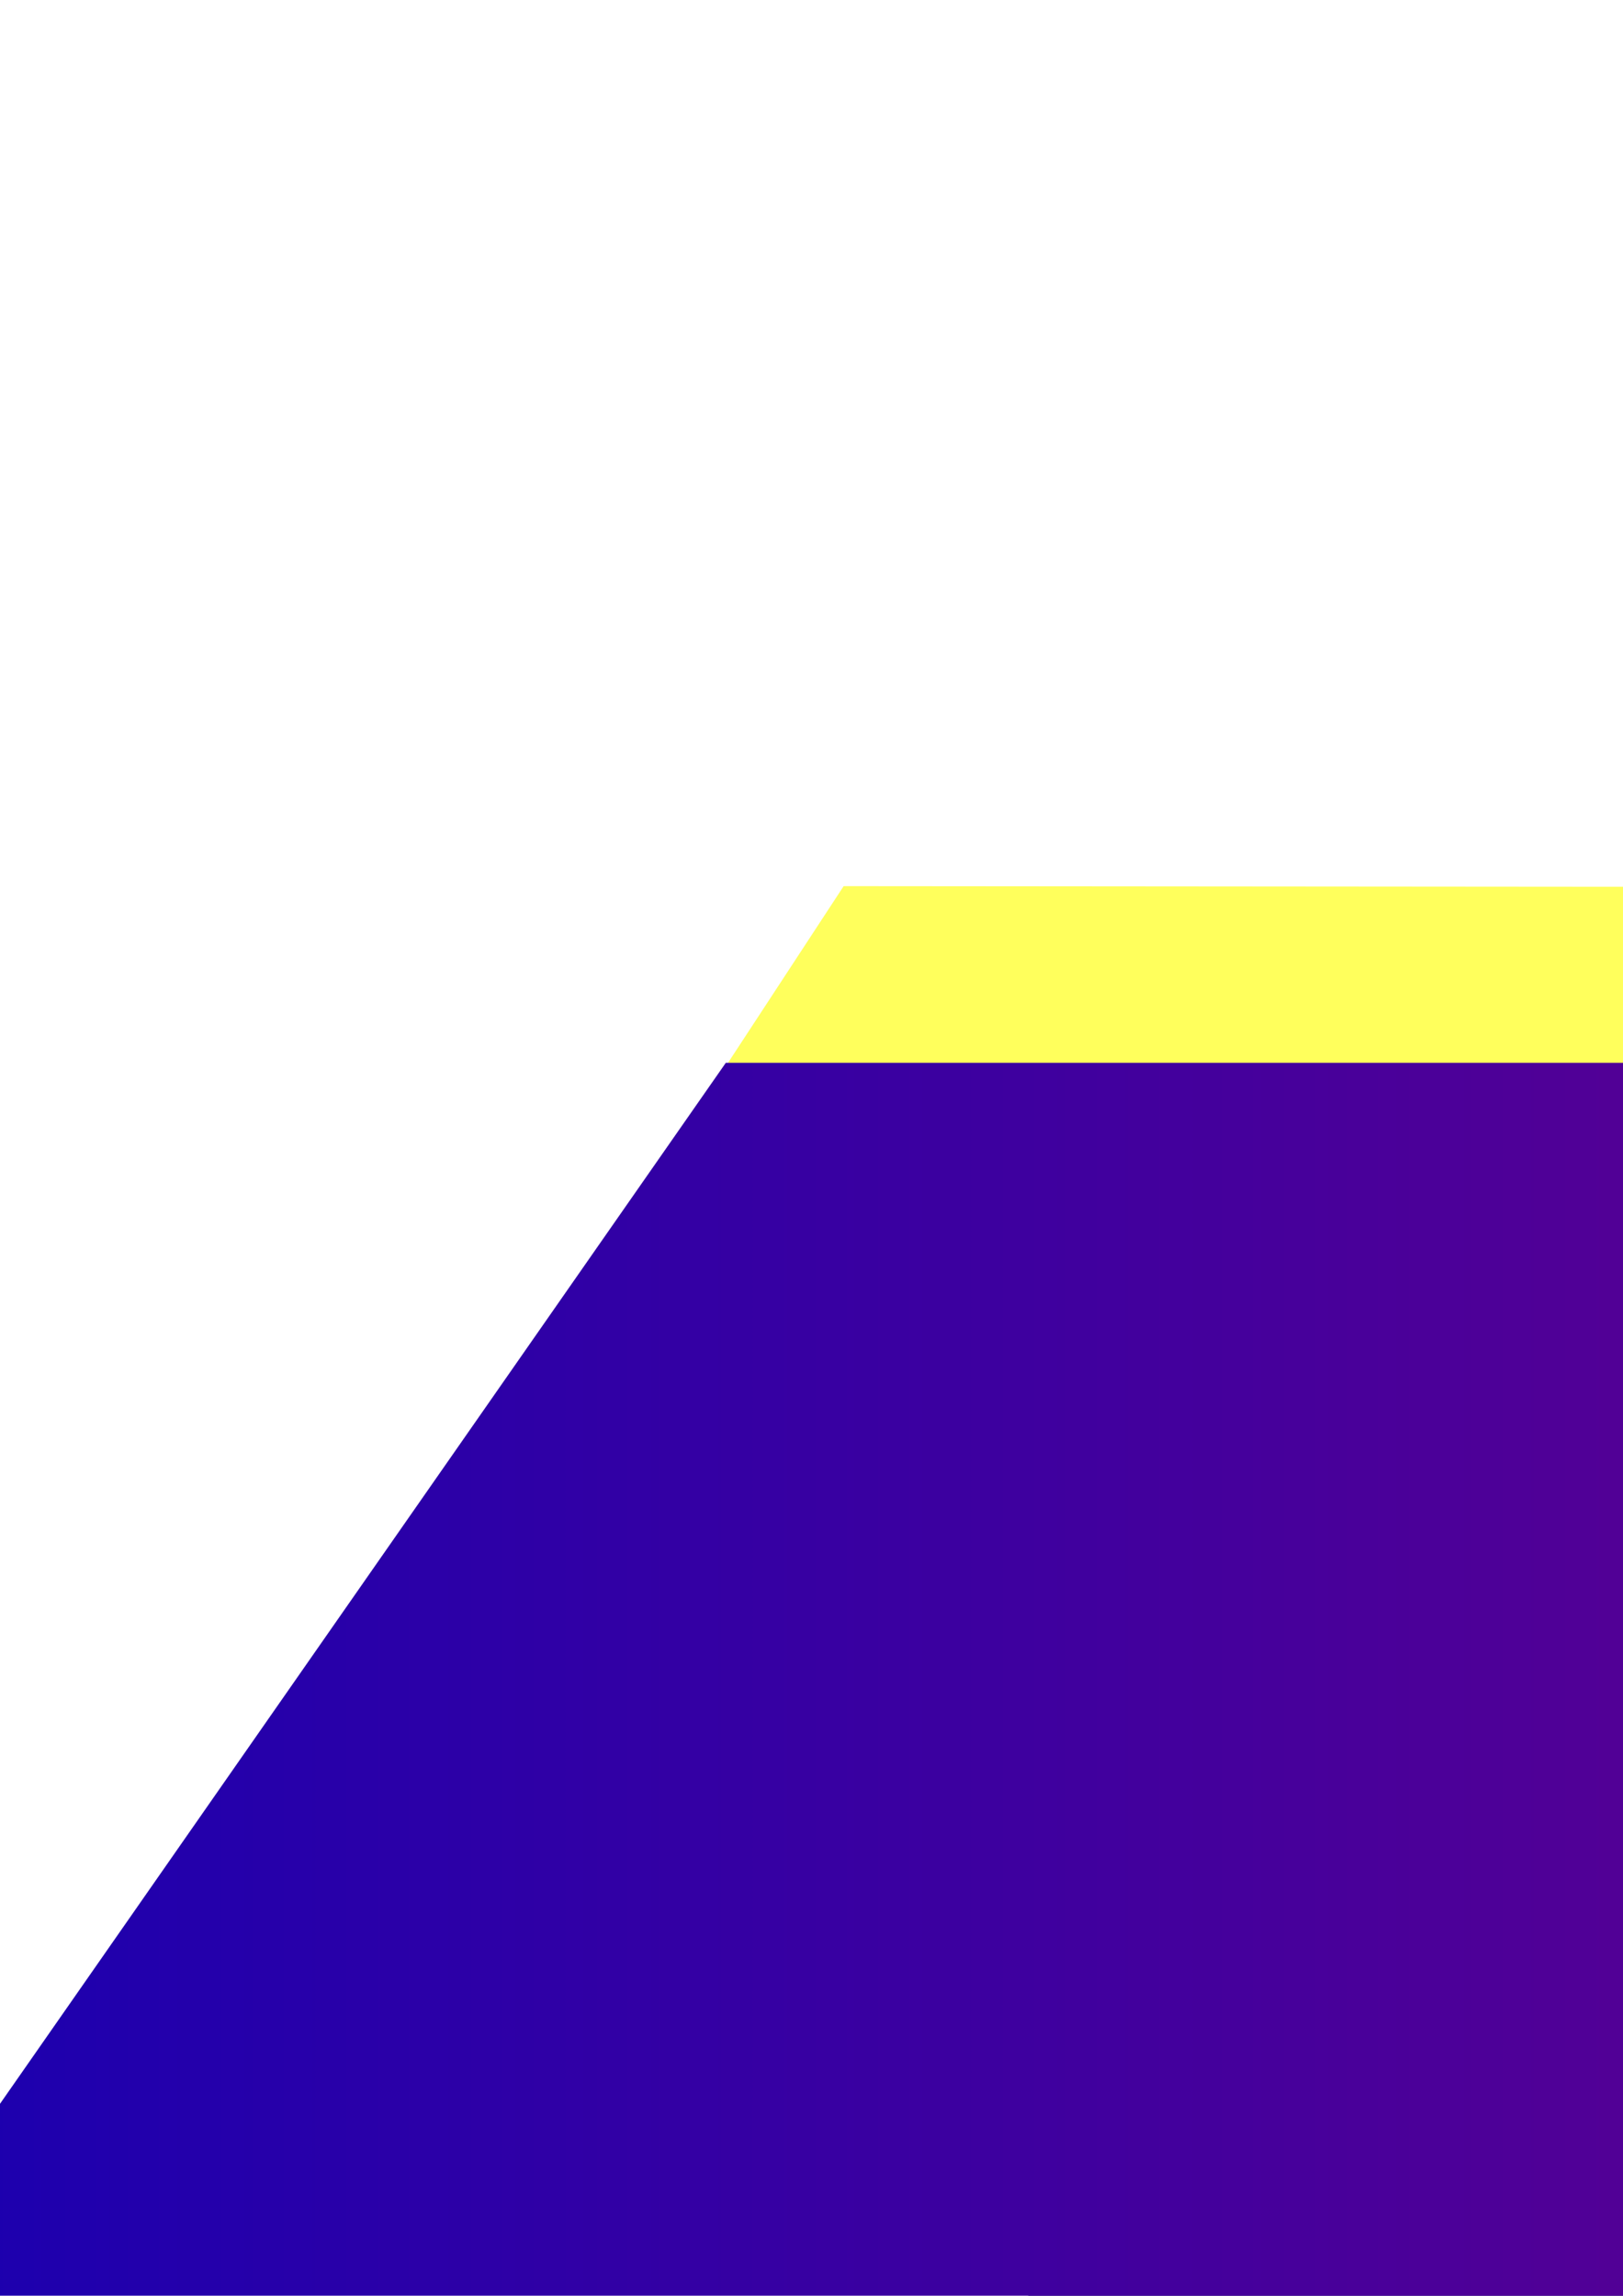 <?xml version="1.0" encoding="UTF-8" standalone="no"?>
<!-- Created with Inkscape (http://www.inkscape.org/) -->

<svg
   width="210mm"
   height="297mm"
   viewBox="0 0 210 297"
   version="1.1"
   id="svg5"
   sodipodi:docname="button.svg"
   inkscape:version="1.2.1 (9c6d41e410, 2022-07-14)"
   inkscape:export-filename="button.png"
   inkscape:export-xdpi="25.400002"
   inkscape:export-ydpi="25.400002"
   xmlns:inkscape="http://www.inkscape.org/namespaces/inkscape"
   xmlns:sodipodi="http://sodipodi.sourceforge.net/DTD/sodipodi-0.dtd"
   xmlns:xlink="http://www.w3.org/1999/xlink"
   xmlns="http://www.w3.org/2000/svg"
   xmlns:svg="http://www.w3.org/2000/svg">
  <sodipodi:namedview
     id="namedview7"
     pagecolor="#505050"
     bordercolor="#ffffff"
     borderopacity="1"
     inkscape:showpageshadow="0"
     inkscape:pageopacity="0"
     inkscape:pagecheckerboard="1"
     inkscape:deskcolor="#505050"
     inkscape:document-units="mm"
     showgrid="false"
     inkscape:zoom="0.25638077"
     inkscape:cx="1628.4373"
     inkscape:cy="914.65518"
     inkscape:window-width="1920"
     inkscape:window-height="1001"
     inkscape:window-x="-9"
     inkscape:window-y="-9"
     inkscape:window-maximized="1"
     inkscape:current-layer="layer1" />
  <defs
     id="defs2">
    <linearGradient
       inkscape:collect="always"
       id="linearGradient1023">
      <stop
         style="stop-color:#1500b2;stop-opacity:1;"
         offset="0"
         id="stop1019" />
      <stop
         style="stop-color:#ff0046;stop-opacity:1;"
         offset="1"
         id="stop1021" />
    </linearGradient>
    <linearGradient
       id="linearGradient42054"
       inkscape:swatch="solid">
      <stop
         style="stop-color:#5fd35f;stop-opacity:1;"
         offset="0"
         id="stop42052" />
    </linearGradient>
    <linearGradient
       id="linearGradient42048"
       inkscape:swatch="solid">
      <stop
         style="stop-color:#5fd35f;stop-opacity:1;"
         offset="0"
         id="stop42046" />
    </linearGradient>
    <pattern
       inkscape:collect="always"
       patternUnits="userSpaceOnUse"
       width="2"
       height="1"
       patternTransform="translate(0,0) scale(10,10)"
       id="Strips1_1white"
       inkscape:stockid="Stripes 1:1 white"
       inkscape:isstock="true">
      <rect
         style="fill:white;stroke:none"
         x="0"
         y="-0.5"
         width="1"
         height="2"
         id="rect39847" />
    </pattern>
    <linearGradient
       id="linearGradient40986"
       inkscape:swatch="solid">
      <stop
         style="stop-color:#559111;stop-opacity:1;"
         offset="0"
         id="stop40984" />
    </linearGradient>
    <linearGradient
       id="linearGradient40931"
       inkscape:swatch="solid">
      <stop
         style="stop-color:#d4ff2a;stop-opacity:1;"
         offset="0"
         id="stop40929" />
    </linearGradient>
    <linearGradient
       id="linearGradient40833"
       inkscape:swatch="solid">
      <stop
         style="stop-color:#88aa00;stop-opacity:1;"
         offset="0"
         id="stop40831" />
    </linearGradient>
    <linearGradient
       id="linearGradient38858"
       inkscape:swatch="solid">
      <stop
         style="stop-color:#d4ff2a;stop-opacity:1;"
         offset="0"
         id="stop38856" />
    </linearGradient>
    <filter
       style="color-interpolation-filters:sRGB;"
       inkscape:label="Drop Shadow"
       id="filter15748"
       x="-0.011"
       y="-0.037"
       width="1.031"
       height="1.106">
      <feFlood
         flood-opacity="0.498"
         flood-color="rgb(0,0,0)"
         result="flood"
         id="feFlood15738" />
      <feComposite
         in="flood"
         in2="SourceGraphic"
         operator="in"
         result="composite1"
         id="feComposite15740" />
      <feGaussianBlur
         in="composite1"
         stdDeviation="3"
         result="blur"
         id="feGaussianBlur15742" />
      <feOffset
         dx="6"
         dy="6"
         result="offset"
         id="feOffset15744" />
      <feComposite
         in="SourceGraphic"
         in2="offset"
         operator="over"
         result="composite2"
         id="feComposite15746" />
    </filter>
    <filter
       style="color-interpolation-filters:sRGB;"
       inkscape:label="Drop Shadow"
       id="filter19400"
       x="-0.01"
       y="-0.037"
       width="1.029"
       height="1.105">
      <feFlood
         flood-opacity="0.498"
         flood-color="rgb(0,0,0)"
         result="flood"
         id="feFlood19390" />
      <feComposite
         in="flood"
         in2="SourceGraphic"
         operator="in"
         result="composite1"
         id="feComposite19392" />
      <feGaussianBlur
         in="composite1"
         stdDeviation="3"
         result="blur"
         id="feGaussianBlur19394" />
      <feOffset
         dx="6"
         dy="6"
         result="offset"
         id="feOffset19396" />
      <feComposite
         in="SourceGraphic"
         in2="offset"
         operator="over"
         result="composite2"
         id="feComposite19398" />
    </filter>
    <filter
       style="color-interpolation-filters:sRGB"
       inkscape:label="Drop Shadow"
       id="filter15748-1"
       x="-0.011"
       y="-0.037"
       width="1.031"
       height="1.106">
      <feFlood
         flood-opacity="0.498"
         flood-color="rgb(0,0,0)"
         result="flood"
         id="feFlood15738-5" />
      <feComposite
         in="flood"
         in2="SourceGraphic"
         operator="in"
         result="composite1"
         id="feComposite15740-1" />
      <feGaussianBlur
         in="composite1"
         stdDeviation="3"
         result="blur"
         id="feGaussianBlur15742-2" />
      <feOffset
         dx="6"
         dy="6"
         result="offset"
         id="feOffset15744-9" />
      <feComposite
         in="SourceGraphic"
         in2="offset"
         operator="over"
         result="composite2"
         id="feComposite15746-3" />
    </filter>
    <pattern
       patternUnits="userSpaceOnUse"
       width="3831.676"
       height="1695.839"
       patternTransform="translate(-195.74,35.532)"
       id="pattern42023">
      <path
         style="mix-blend-mode:normal;fill:url(#Strips1_1white);fill-opacity:1;fill-rule:nonzero;stroke-width:1.265;stroke-linejoin:bevel;filter:url(#filter15748-1)"
         d="m 147.575,141.383 646.028,2.064 -120.743,190.919 c 0,0 -659.444,3.096 -525.285,-192.983 z"
         id="path1589-4"
         transform="matrix(5.598,0,0,7.947,-685.044,-1066.393)" />
    </pattern>
    <filter
       style="color-interpolation-filters:sRGB;"
       inkscape:menu-tooltip="Adds a small scale crossy graininess"
       inkscape:menu="Overlays"
       inkscape:label="Cross Noise B"
       id="filter72576"
       x="-4.7855305e-10"
       y="-1.8214251e-09"
       width="1"
       height="1">
      <feColorMatrix
         result="result6"
         values="1 0 0 0 0 0 1 0 0 0 0 0 1 0 0 0 0 0 1 1 "
         id="feColorMatrix72562" />
      <feTurbulence
         result="result0"
         seed="0"
         baseFrequency="1"
         numOctaves="5"
         type="fractalNoise"
         id="feTurbulence72564" />
      <feConvolveMatrix
         result="result5"
         order="5 5"
         kernelMatrix="-2 0 0 0 -2 0 -2 0 -2 0 0 0 -10 0 0 0 -2 0 -2 0 -2 0 0 0 -2 "
         targetX="2"
         targetY="2"
         id="feConvolveMatrix72566" />
      <feColorMatrix
         in="result5"
         type="saturate"
         values="0"
         result="result4"
         id="feColorMatrix72568" />
      <feComposite
         in2="result6"
         result="result2"
         k3="0.5"
         k2="0.5"
         k1="1.5"
         operator="arithmetic"
         in="result4"
         id="feComposite72570" />
      <feBlend
         result="result7"
         mode="normal"
         in2="result4"
         id="feBlend72572" />
      <feComposite
         in2="SourceGraphic"
         result="result3"
         operator="in"
         in="result7"
         id="feComposite72574" />
    </filter>
    <filter
       inkscape:label="Drop Shadow"
       inkscape:menu="Image Paint and Draw"
       inkscape:menu-tooltip="Uses vertical specular light to draw lines"
       style="color-interpolation-filters:sRGB;"
       id="filter72614"
       x="-0.011"
       y="-0.042"
       width="1.028"
       height="1.107">
      <feGaussianBlur
         in="SourceGraphic"
         stdDeviation="1.5"
         result="result3"
         id="feGaussianBlur72588" />
      <feComponentTransfer
         result="result1"
         in="result3"
         id="feComponentTransfer72596">
        <feFuncR
           type="discrete"
           tableValues="0 0.1 0.2 0.3 0.4 0.5 0.6 0.7 0.8 0.9 1"
           id="feFuncR72590" />
        <feFuncG
           type="discrete"
           tableValues="0 0.1 0.2 0.3 0.4 0.5 0.6 0.7 0.8 0.9 1"
           id="feFuncG72592" />
        <feFuncB
           type="discrete"
           tableValues="0 0.1 0.2 0.3 0.4 0.5 0.6 0.7 0.8 0.9 1"
           id="feFuncB72594" />
      </feComponentTransfer>
      <feGaussianBlur
         result="result5"
         stdDeviation="0.01"
         id="feGaussianBlur72598" />
      <feBlend
         in2="result5"
         result="result6"
         mode="lighten"
         in="result5"
         id="feBlend72600" />
      <feColorMatrix
         in="result6"
         type="luminanceToAlpha"
         result="result2"
         id="feColorMatrix72602" />
      <feSpecularLighting
         surfaceScale="5"
         result="result9"
         specularExponent="20"
         in="result2"
         specularConstant="1"
         id="feSpecularLighting72606">
        <feDistantLight
           azimuth="180"
           elevation="90"
           id="feDistantLight72604" />
      </feSpecularLighting>
      <feComposite
         in2="result6"
         operator="arithmetic"
         in="result9"
         k1="0.4"
         k3="0.7"
         result="result3"
         id="feComposite72608" />
      <feBlend
         in2="result1"
         in="result3"
         mode="normal"
         result="result8"
         id="feBlend72610" />
      <feComposite
         in2="SourceGraphic"
         in="result8"
         operator="in"
         result="fbSourceGraphic"
         id="feComposite72612" />
      <feColorMatrix
         result="fbSourceGraphicAlpha"
         in="fbSourceGraphic"
         values="0 0 0 -1 0 0 0 0 -1 0 0 0 0 -1 0 0 0 0 1 0"
         id="feColorMatrix82470" />
      <feFlood
         id="feFlood82472"
         flood-opacity="0.498"
         flood-color="rgb(255,255,255)"
         result="flood"
         in="fbSourceGraphic" />
      <feComposite
         in2="fbSourceGraphic"
         id="feComposite82474"
         in="flood"
         operator="in"
         result="composite1" />
      <feGaussianBlur
         id="feGaussianBlur82476"
         in="composite1"
         stdDeviation="3"
         result="blur" />
      <feOffset
         id="feOffset82478"
         dx="6"
         dy="6"
         result="offset" />
      <feComposite
         in2="offset"
         id="feComposite82480"
         in="fbSourceGraphic"
         operator="over"
         result="composite2" />
    </filter>
    <linearGradient
       inkscape:collect="always"
       xlink:href="#linearGradient1023"
       id="linearGradient1025"
       x1="-34.056"
       y1="236.327"
       x2="912.282"
       y2="236.327"
       gradientUnits="userSpaceOnUse" />
  </defs>
  <g
     inkscape:label="Layer 1"
     inkscape:groupmode="layer"
     id="layer1">
    <rect
       style="display:inline;fill:#5e7b86;fill-opacity:0;fill-rule:evenodd;stroke-width:0.187"
       id="rect796"
       width="1024"
       height="512"
       x="-54.866"
       y="-8.204"
       ry="1.269"
       inkscape:export-filename="Button.png"
       inkscape:export-xdpi="25.400002"
       inkscape:export-ydpi="25.400002" />
    <path
       style="opacity:0.638;fill:#ffff00;fill-opacity:1;fill-rule:nonzero;stroke-width:1.02;stroke-linejoin:bevel"
       d="m 70.176,174.183 38.984,-59.546 852.658,0.692 -35.986,60.238 z"
       id="path65597"
       sodipodi:nodetypes="ccccc" />
    <path
       style="opacity:1;fill:#000058;fill-opacity:1;fill-rule:nonzero;stroke-width:1.206;stroke-linejoin:bevel;filter:url(#filter72614)"
       d="m -19.608,363.901 -33.024,47.864 860.683,2e-5 116.615,-259.03 -811.147,0.939 z"
       id="path61900"
       sodipodi:nodetypes="cccccc"
       transform="matrix(0.865,0,0,0.671,126.655,71.016)" />
    <path
       style="opacity:1;fill:url(#linearGradient1025);fill-opacity:1;fill-rule:nonzero;stroke-width:0;stroke-linejoin:bevel;filter:url(#filter72576);stroke:#000000;stroke-opacity:1;stroke-dasharray:none"
       d="M -34.056,372.55 93.911,99.071 l 818.371,-10e-7 -88.751,201.239 -524.253,-5.16 -48.504,78.432 z"
       id="path54562"
       sodipodi:nodetypes="ccccccc"
       transform="matrix(1,0,0,0.671,0,71.016)" />
    <path
       style="display:inline;opacity:1;fill:#0044aa;fill-opacity:1;fill-rule:nonzero;stroke-width:1.265;stroke-linejoin:bevel"
       d="m 259.51,312.233 586.155,1.186 3.375,-6.02 -585.152,0.091 z"
       id="path90983"
       sodipodi:nodetypes="ccccc" />
  </g>
</svg>
